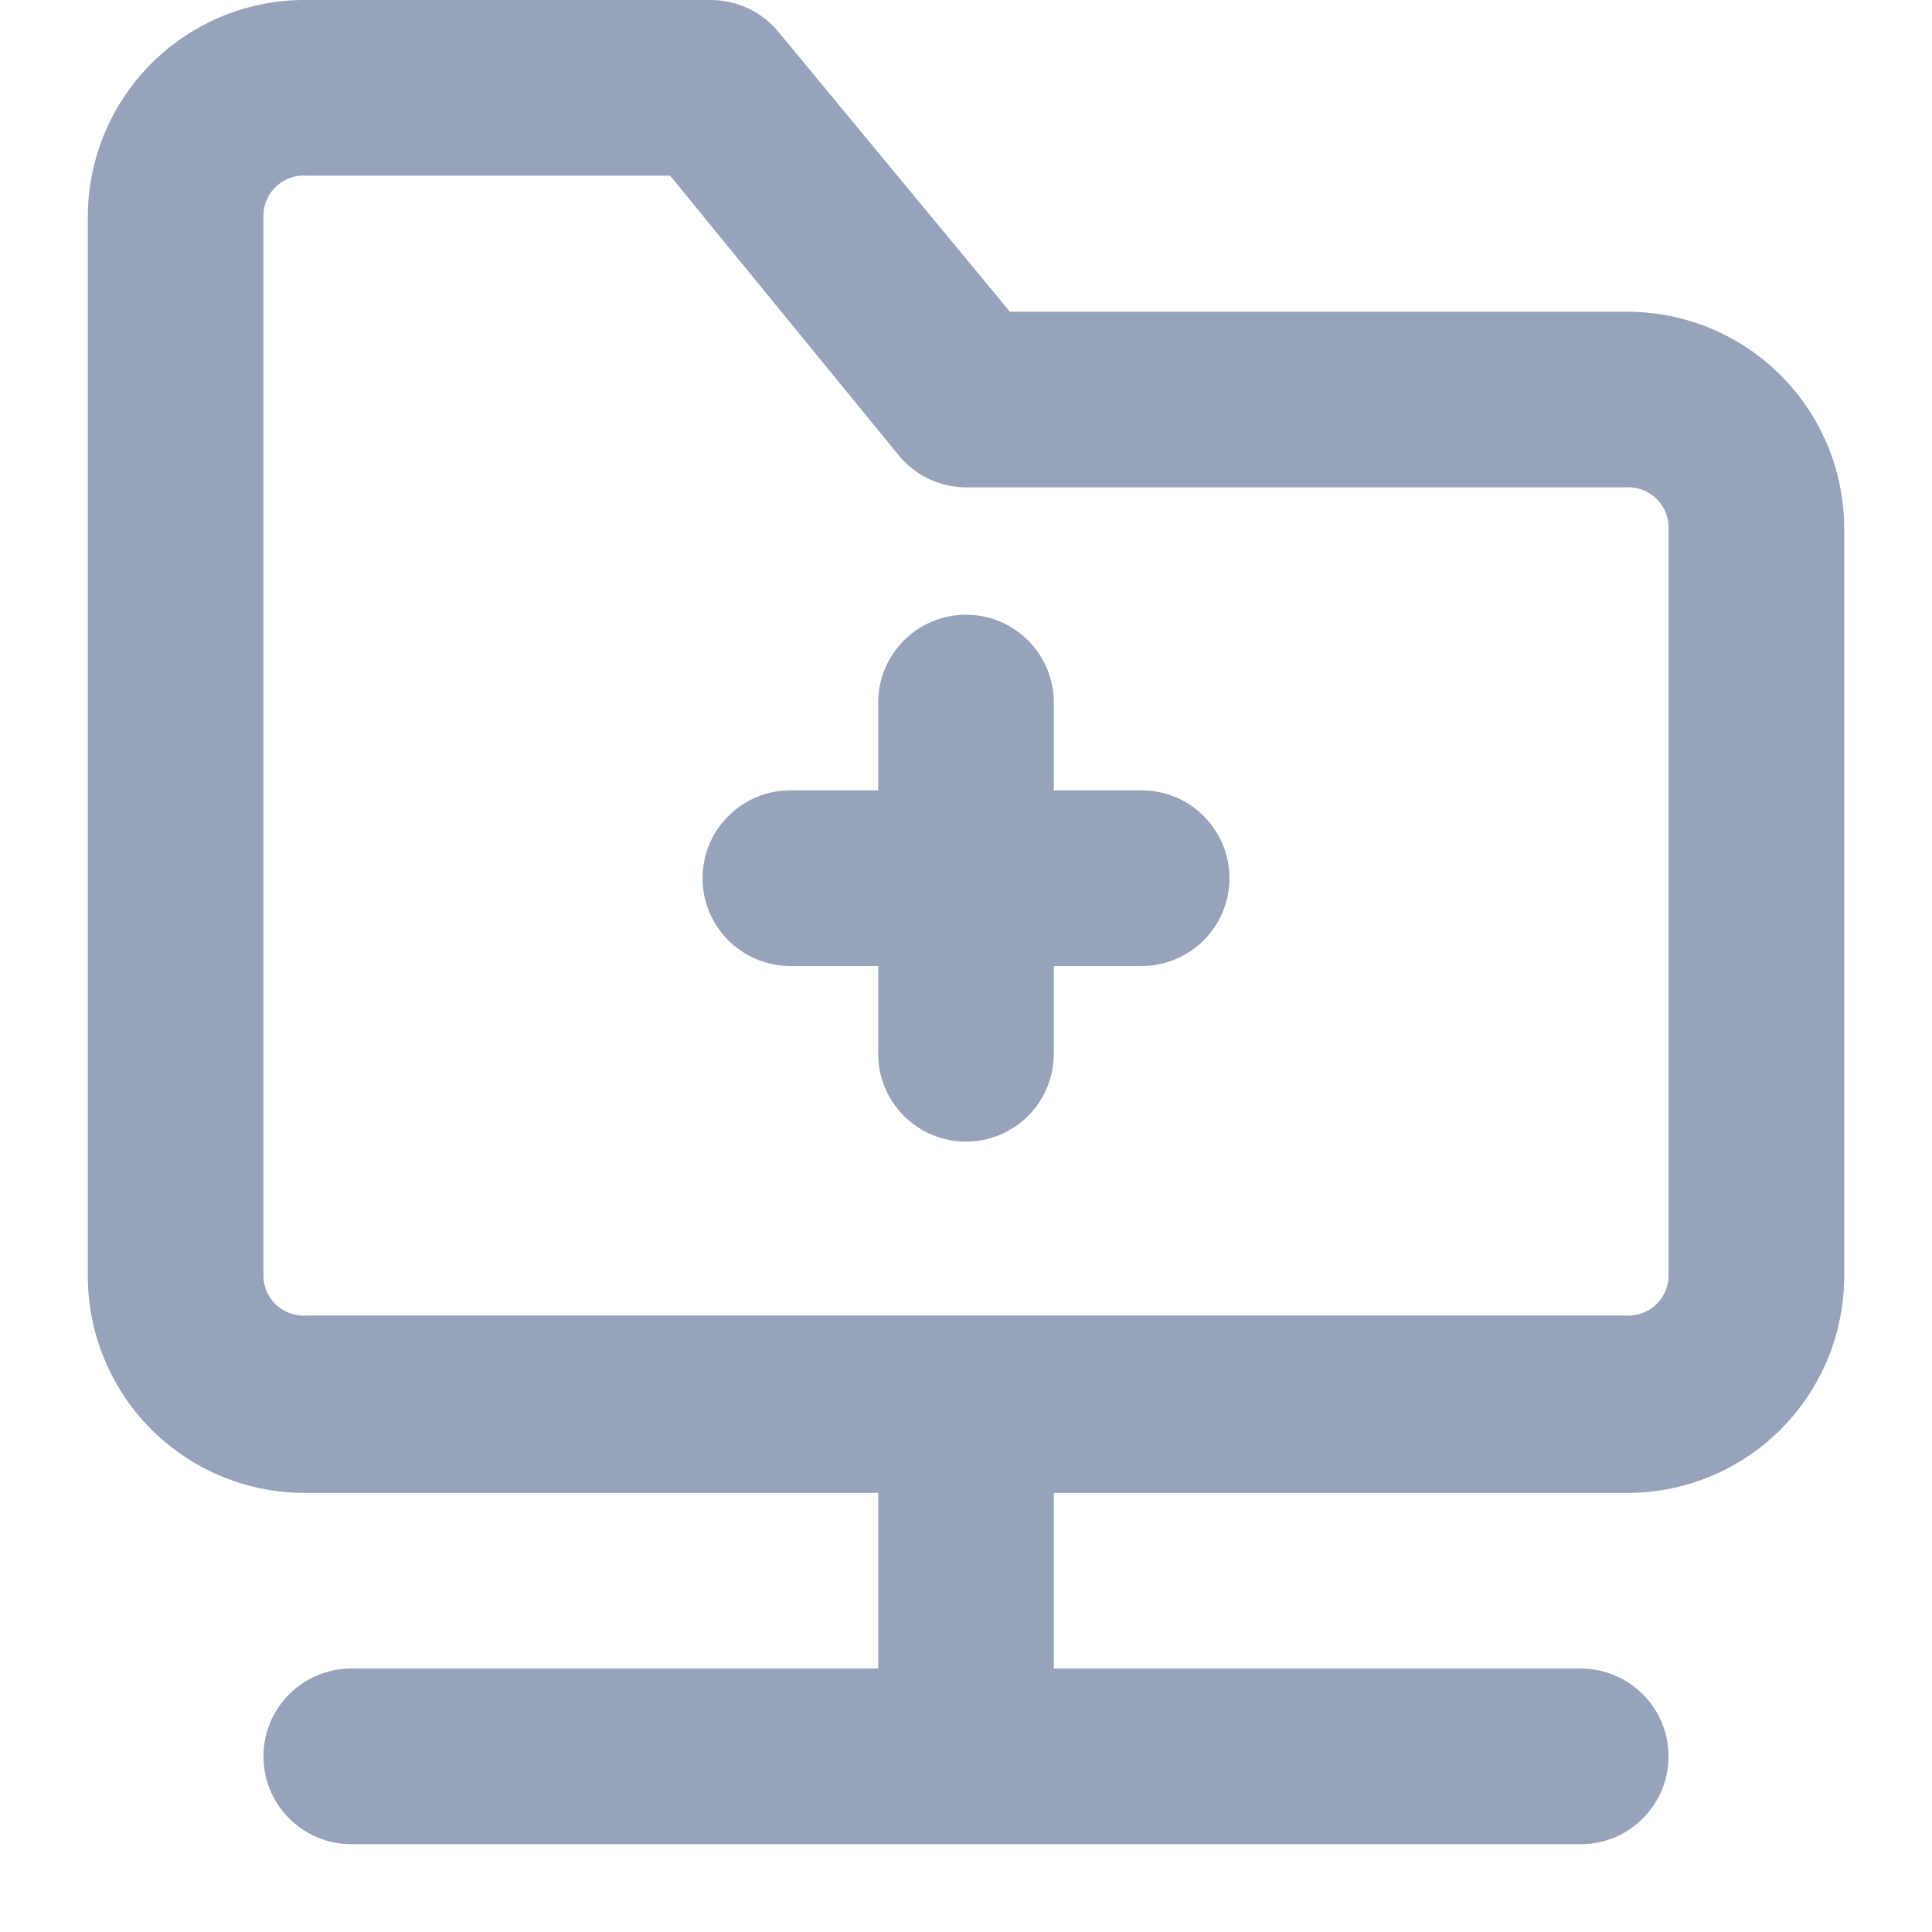 <svg width="22" height="22" viewBox="0 0 22 22" fill="none" xmlns="http://www.w3.org/2000/svg">
<path d="M12 9H13C13.265 9 13.52 9.105 13.707 9.293C13.895 9.48 14 9.735 14 10C14 10.265 13.895 10.52 13.707 10.707C13.52 10.895 13.265 11 13 11H12V12C12 12.265 11.895 12.52 11.707 12.707C11.52 12.895 11.265 13 11 13C10.735 13 10.48 12.895 10.293 12.707C10.105 12.52 10 12.265 10 12V11H9C8.735 11 8.48 10.895 8.293 10.707C8.105 10.52 8 10.265 8 10C8 9.735 8.105 9.48 8.293 9.293C8.48 9.105 8.735 9 9 9H10V8C10 7.735 10.105 7.48 10.293 7.293C10.48 7.105 10.735 7 11 7C11.265 7 11.52 7.105 11.707 7.293C11.895 7.48 12 7.735 12 8V9Z" fill="#97A3BA"/>
<path fill-rule="evenodd" clip-rule="evenodd" d="M11.5 3.55H18.5C19.153 3.542 19.783 3.793 20.252 4.249C20.721 4.704 20.989 5.327 21 5.98V14.57C20.989 15.223 20.721 15.846 20.252 16.302C19.783 16.757 19.153 17.008 18.5 17H12V19H18C18.552 19 19 19.448 19 20C19 20.552 18.552 21 18 21H4C3.448 21 3 20.552 3 20C3 19.448 3.448 19 4 19H10V17H3.5C2.847 17.008 2.217 16.757 1.748 16.302C1.28 15.846 1.011 15.223 1 14.57V2.43C1.011 1.777 1.28 1.154 1.748 0.699C2.217 0.243 2.847 -0.008 3.5 0H8.1C8.248 0.001 8.393 0.035 8.527 0.099C8.66 0.163 8.777 0.255 8.87 0.37L11.5 3.55ZM18.953 14.727C18.98 14.671 18.996 14.611 19 14.55V5.98C18.996 5.919 18.98 5.859 18.953 5.804C18.925 5.749 18.887 5.7 18.841 5.66C18.794 5.62 18.74 5.589 18.681 5.57C18.623 5.552 18.561 5.545 18.5 5.55H11C10.852 5.549 10.707 5.516 10.573 5.452C10.44 5.388 10.323 5.295 10.23 5.18L7.63 2H3.5C3.439 1.995 3.377 2.002 3.319 2.02C3.26 2.039 3.206 2.07 3.159 2.11C3.113 2.15 3.074 2.199 3.047 2.254C3.02 2.309 3.004 2.369 3 2.43V14.55C3.004 14.611 3.02 14.671 3.047 14.727C3.074 14.782 3.113 14.831 3.159 14.871C3.206 14.911 3.26 14.941 3.319 14.96C3.377 14.979 3.439 14.986 3.5 14.98H18.5C18.561 14.986 18.623 14.979 18.681 14.96C18.74 14.941 18.794 14.911 18.841 14.871C18.887 14.831 18.925 14.782 18.953 14.727Z" fill="#97A3BA"/>
</svg>
